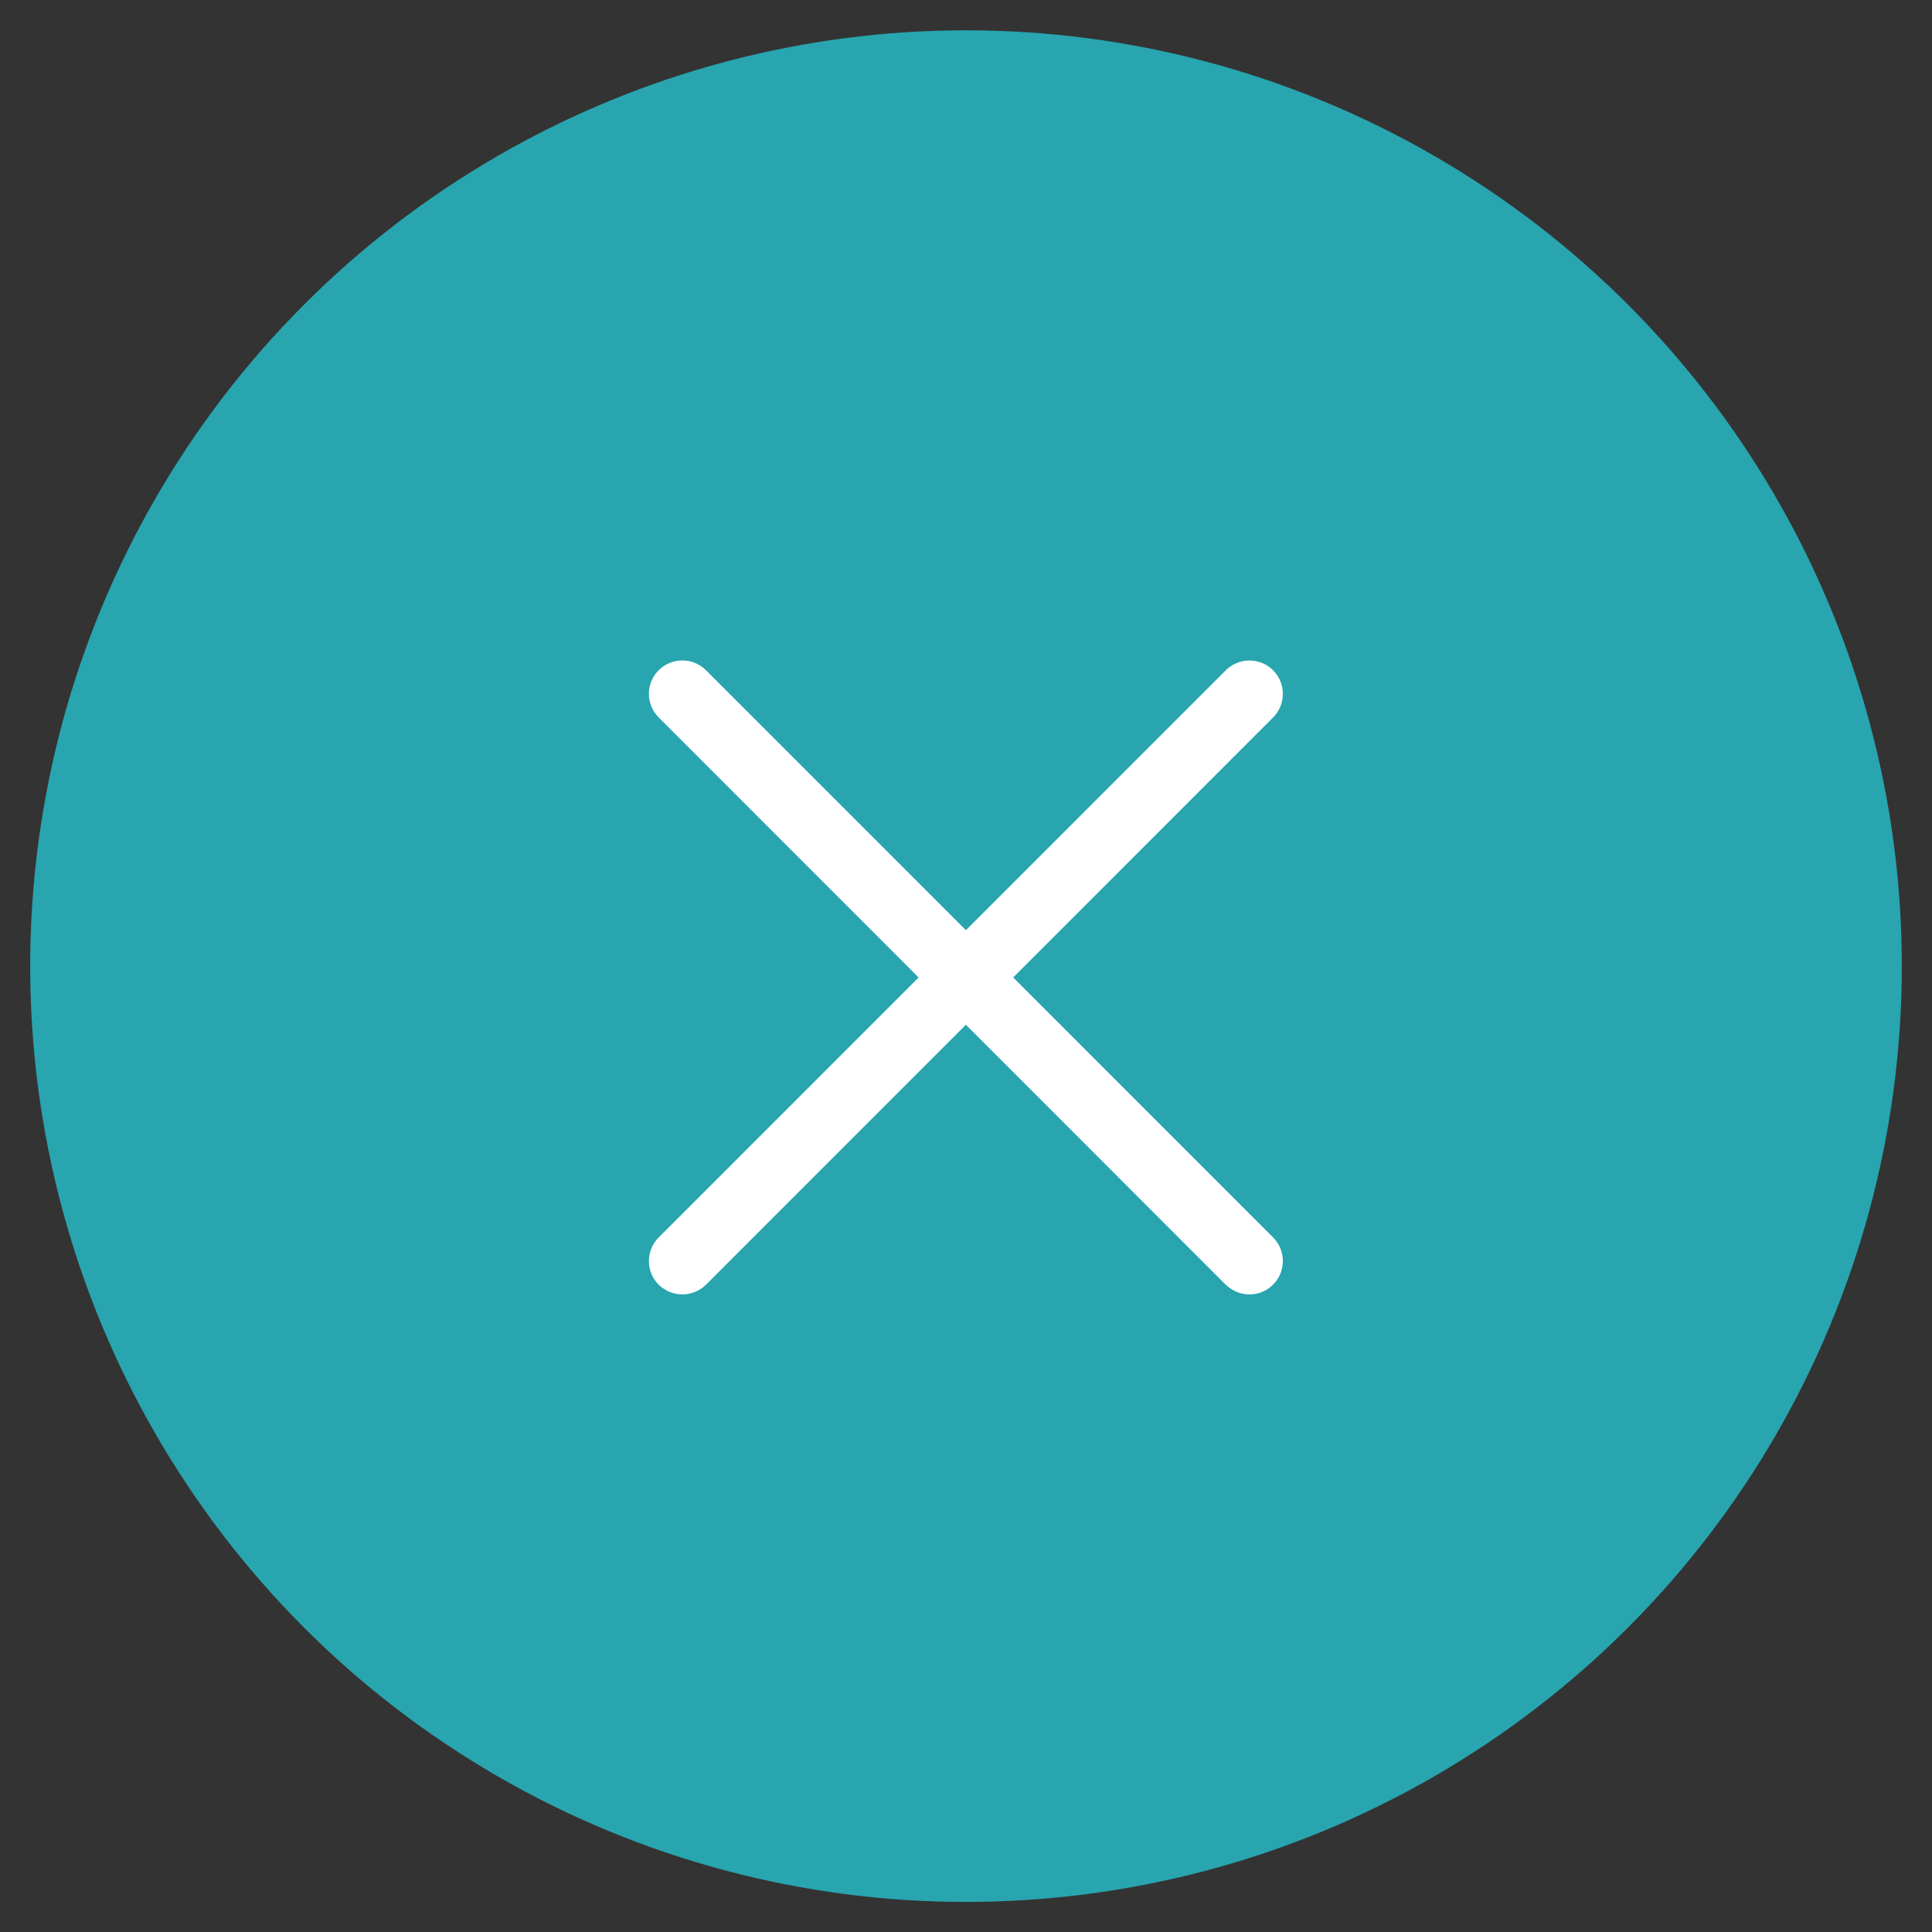 <?xml version="1.0" encoding="utf-8"?>
<!-- Generator: Adobe Illustrator 16.0.0, SVG Export Plug-In . SVG Version: 6.00 Build 0)  -->
<!DOCTYPE svg PUBLIC "-//W3C//DTD SVG 1.1//EN" "http://www.w3.org/Graphics/SVG/1.1/DTD/svg11.dtd">
<svg version="1.1" id="Layer_1" xmlns="http://www.w3.org/2000/svg" xmlns:xlink="http://www.w3.org/1999/xlink" x="0px" y="0px"
	 width="32px" height="32px" viewBox="-2 -2.002 32 32" enable-background="new -2 -2.002 32 32" xml:space="preserve">
<rect x="-2" y="-2.002" width="32" height="32" fill="#333333" stroke="none"/>
<g>
	<circle fill="#28A5AF" cx="14" cy="14" r="15.5"/>
</g>
<g>
	<path fill="#FFFFFF" d="M9.302,19.438c-0.142,0-0.283-0.056-0.392-0.161c-0.216-0.217-0.216-0.567,0-0.783l9.393-9.394
		c0.217-0.216,0.567-0.216,0.783,0c0.216,0.215,0.216,0.566,0,0.782l-9.393,9.395C9.586,19.382,9.444,19.438,9.302,19.438z"/>
	<path fill="#FFFFFF" d="M18.695,19.438c-0.142,0-0.284-0.056-0.393-0.161L8.91,9.881c-0.216-0.216-0.216-0.567,0-0.782
		c0.216-0.216,0.567-0.216,0.783,0l9.393,9.394c0.216,0.216,0.216,0.566,0,0.783C18.979,19.382,18.837,19.438,18.695,19.438z"/>
</g>
</svg>
